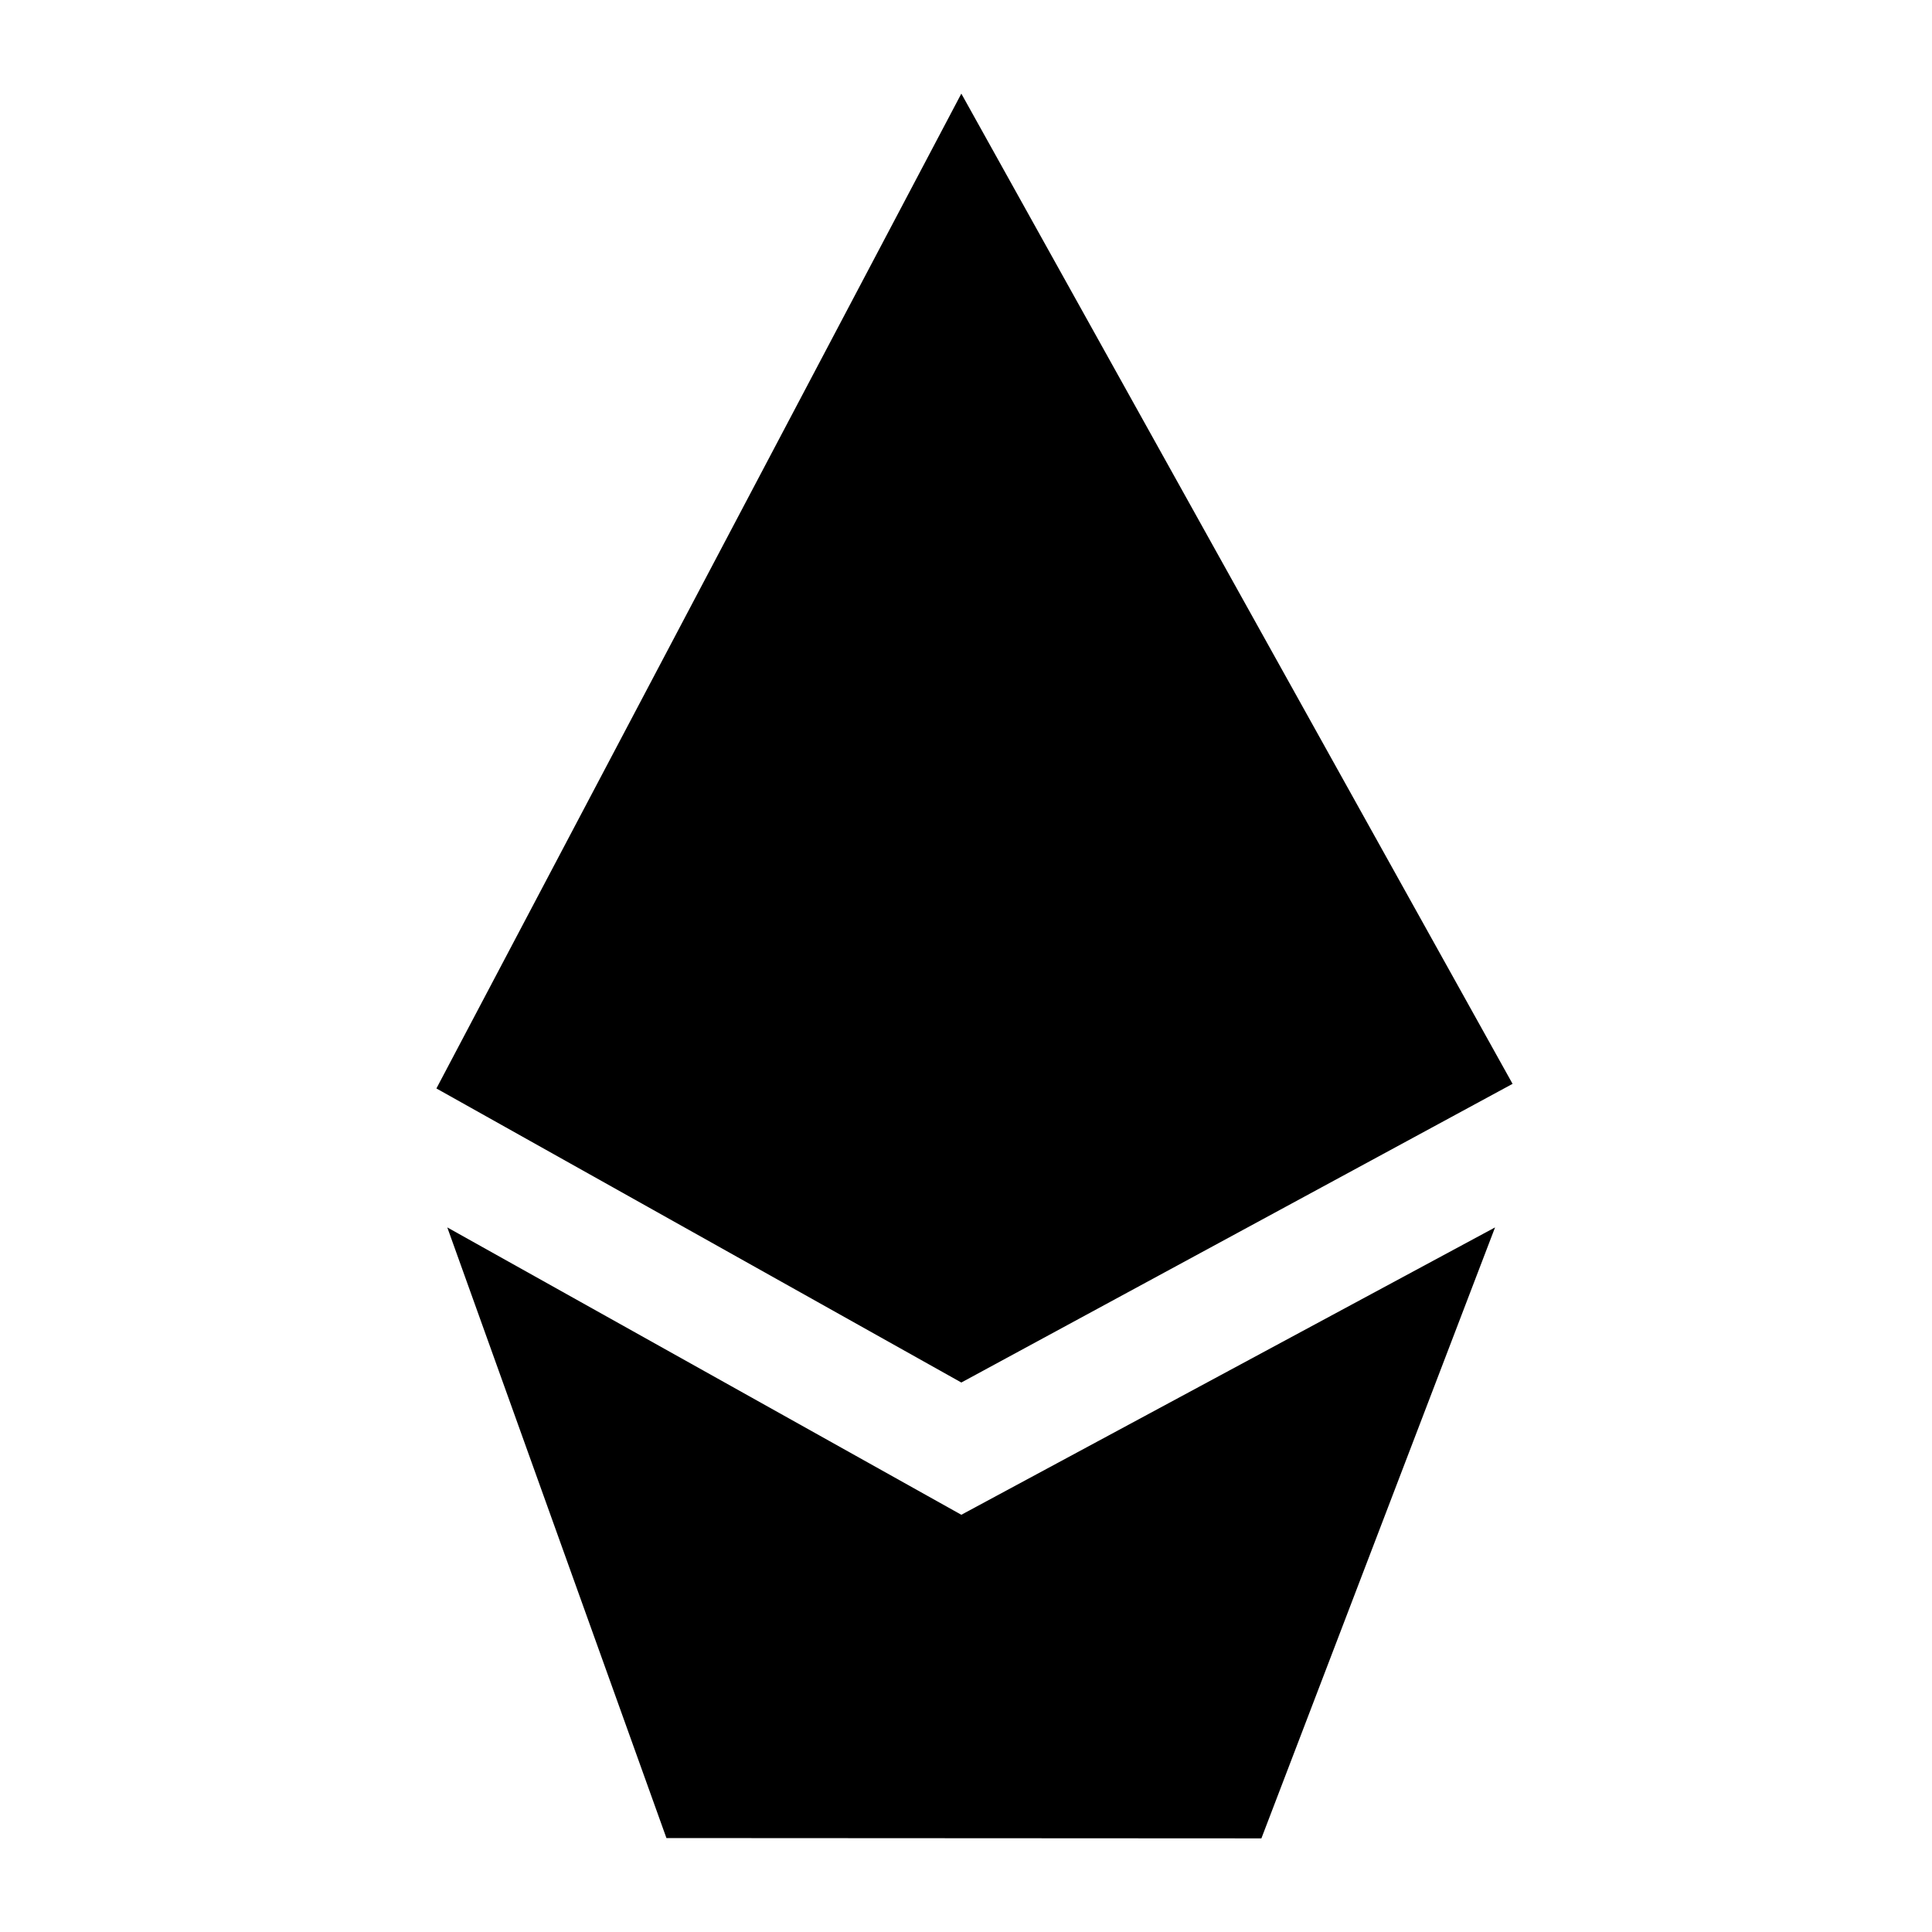 <?xml version="1.0"?>
<svg xmlns="http://www.w3.org/2000/svg" viewBox="0 0 567 1024" width="150" height="150"><path d="M281.026 49.622l292.168 524.84-292.168 158.302-278.22-155.86 278.22-527.282zm159.036 924.756l123.85-323.824-282.886 152.308L8.572 650.554 124.724 974.21z"/></svg>
